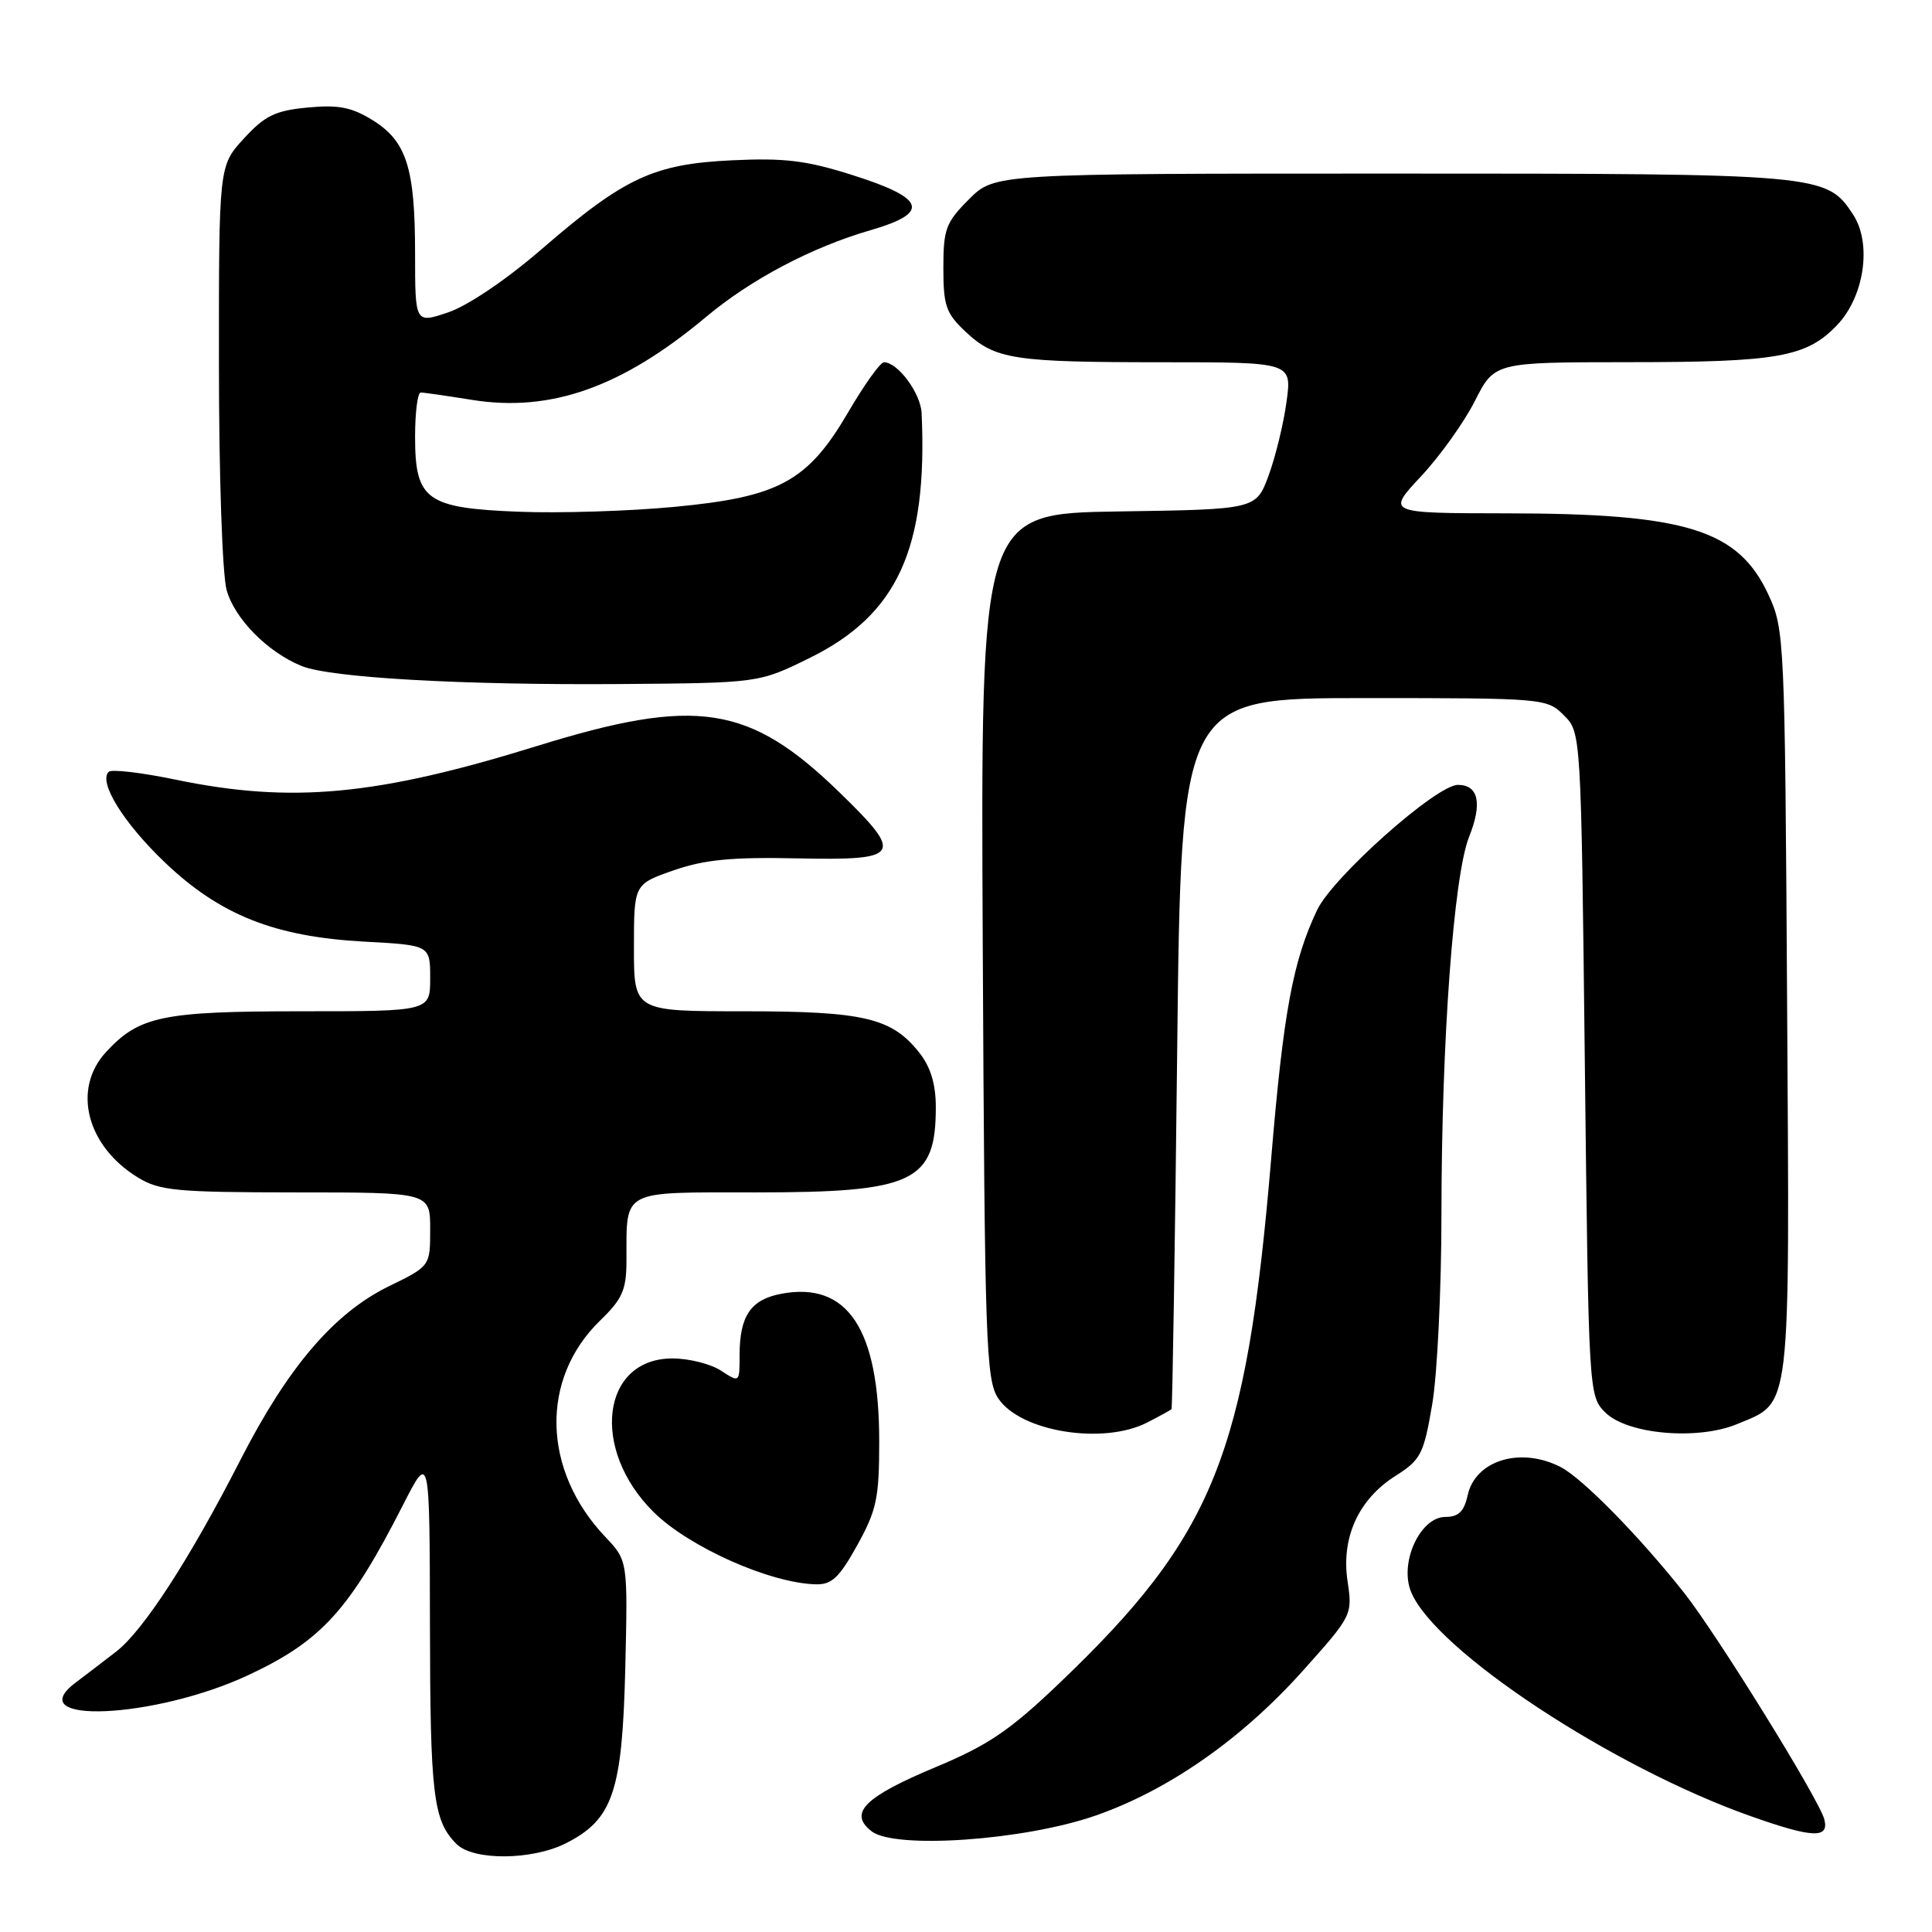 <?xml version="1.0" encoding="UTF-8" standalone="no"?>
<!DOCTYPE svg PUBLIC "-//W3C//DTD SVG 1.1//EN" "http://www.w3.org/Graphics/SVG/1.1/DTD/svg11.dtd" >
<svg xmlns="http://www.w3.org/2000/svg" xmlns:xlink="http://www.w3.org/1999/xlink" version="1.1" viewBox="0 0 256 256">
 <g >
 <path fill="currentColor"
d=" M 74.97 244.25 C 81.21 241.10 82.45 237.45 82.85 221.15 C 83.19 206.79 83.19 206.79 80.21 203.65 C 71.84 194.82 71.55 182.71 79.52 174.98 C 82.48 172.11 83.00 170.93 83.01 167.05 C 83.04 157.50 82.09 158.00 100.17 158.00 C 121.09 158.00 124.00 156.62 124.00 146.70 C 124.00 143.67 123.32 141.40 121.83 139.51 C 118.18 134.87 114.51 134.00 98.53 134.00 C 84.00 134.00 84.00 134.00 84.00 125.58 C 84.00 117.16 84.00 117.16 89.25 115.33 C 93.35 113.90 96.96 113.55 105.75 113.74 C 119.40 114.02 119.83 113.35 111.25 105.01 C 99.28 93.37 92.29 92.30 71.16 98.85 C 49.90 105.44 38.64 106.49 23.28 103.31 C 18.76 102.37 14.76 101.90 14.40 102.27 C 13.02 103.65 16.38 109.06 21.85 114.28 C 29.16 121.25 36.39 124.12 48.25 124.77 C 57.00 125.24 57.00 125.24 57.00 129.62 C 57.00 134.00 57.00 134.00 39.97 134.00 C 21.51 134.00 18.44 134.64 14.05 139.40 C 9.53 144.30 11.47 151.88 18.30 156.04 C 21.15 157.78 23.42 157.99 39.25 158.00 C 57.00 158.00 57.00 158.00 57.00 162.88 C 57.00 167.77 57.00 167.77 51.52 170.44 C 44.25 174.00 38.15 181.14 31.83 193.50 C 25.12 206.62 18.99 216.06 15.40 218.84 C 13.80 220.08 11.38 221.93 10.00 222.97 C 2.60 228.56 20.51 227.76 32.93 221.95 C 42.60 217.42 46.30 213.35 53.42 199.38 C 56.93 192.50 56.93 192.50 56.97 215.18 C 57.00 237.91 57.40 241.26 60.49 244.34 C 62.70 246.56 70.49 246.51 74.97 244.25 Z  M 145.15 240.58 C 154.82 237.22 164.54 230.43 172.63 221.39 C 179.17 214.09 179.22 213.97 178.56 209.53 C 177.69 203.74 180.01 198.65 184.93 195.55 C 188.26 193.44 188.65 192.69 189.77 186.11 C 190.45 182.18 191.00 170.76 191.00 160.73 C 191.01 137.93 192.62 115.99 194.66 110.89 C 196.44 106.45 195.91 104.00 193.18 104.00 C 190.33 104.00 176.60 116.21 174.52 120.59 C 171.31 127.36 170.06 134.11 168.44 153.50 C 165.13 192.85 160.84 203.49 140.33 223.07 C 133.81 229.30 130.91 231.26 124.01 234.14 C 114.53 238.10 112.38 240.25 115.50 242.66 C 118.61 245.06 135.73 243.86 145.15 240.58 Z  M 241.73 241.07 C 241.03 238.40 227.46 216.49 223.11 211.00 C 217.17 203.51 209.69 195.89 206.81 194.40 C 201.50 191.66 195.49 193.48 194.47 198.14 C 194.00 200.28 193.26 201.00 191.53 201.00 C 188.17 201.00 185.38 207.09 186.98 210.95 C 190.19 218.71 213.59 234.15 232.00 240.66 C 240.20 243.56 242.40 243.65 241.73 241.07 Z  M 113.59 204.75 C 116.16 200.11 116.50 198.52 116.50 191.00 C 116.50 176.10 112.31 169.78 103.53 171.43 C 99.48 172.19 98.00 174.37 98.00 179.55 C 98.00 183.23 98.00 183.23 95.54 181.62 C 94.18 180.73 91.29 180.00 89.11 180.00 C 79.68 180.00 78.20 192.03 86.60 200.35 C 91.27 204.98 102.02 209.78 108.09 209.93 C 110.21 209.99 111.21 209.04 113.59 204.75 Z  M 152.05 188.47 C 153.67 187.64 155.10 186.85 155.23 186.72 C 155.35 186.60 155.69 165.35 155.98 139.50 C 156.50 92.50 156.50 92.50 180.72 92.50 C 204.59 92.50 204.98 92.53 207.22 94.78 C 209.50 97.05 209.50 97.05 210.00 141.00 C 210.50 184.69 210.51 184.96 212.71 187.16 C 215.62 190.06 224.96 190.88 230.20 188.69 C 237.40 185.68 237.14 187.92 236.80 132.85 C 236.51 84.74 236.45 83.38 234.34 78.83 C 230.34 70.18 223.46 68.04 199.61 68.02 C 183.73 68.00 183.73 68.00 188.28 63.13 C 190.78 60.46 194.00 55.96 195.43 53.13 C 198.03 48.00 198.03 48.00 215.77 47.99 C 235.58 47.99 239.37 47.32 243.42 43.08 C 247.04 39.30 248.06 32.27 245.55 28.44 C 242.02 23.05 241.48 23.00 184.43 23.00 C 131.80 23.00 131.80 23.00 128.40 26.40 C 125.33 29.47 125.00 30.35 125.00 35.50 C 125.00 40.53 125.35 41.52 127.96 43.97 C 131.89 47.64 134.27 48.00 154.22 48.00 C 171.19 48.00 171.19 48.00 170.47 53.25 C 170.08 56.14 169.01 60.52 168.10 63.00 C 166.44 67.50 166.44 67.50 148.19 67.77 C 129.94 68.05 129.94 68.05 130.22 125.32 C 130.48 177.96 130.64 182.81 132.26 185.27 C 135.16 189.71 146.21 191.50 152.05 188.47 Z  M 107.27 87.19 C 118.93 81.45 122.93 72.70 122.12 54.75 C 122.01 52.12 118.96 48.00 117.13 48.00 C 116.65 48.00 114.53 50.96 112.41 54.59 C 107.02 63.81 103.25 65.86 89.28 67.17 C 83.35 67.73 74.14 68.02 68.82 67.81 C 56.47 67.33 55.00 66.27 55.00 57.85 C 55.00 54.63 55.34 52.00 55.75 52.01 C 56.16 52.01 59.20 52.45 62.50 52.98 C 72.96 54.67 82.42 51.32 93.55 42.00 C 99.51 37.01 107.56 32.76 115.36 30.50 C 123.30 28.19 122.68 26.28 112.99 23.21 C 106.87 21.26 103.95 20.91 97.00 21.24 C 86.59 21.73 82.72 23.54 71.73 33.05 C 67.15 37.01 62.02 40.49 59.44 41.37 C 55.00 42.88 55.00 42.88 55.00 33.59 C 55.00 22.23 53.87 18.70 49.35 15.91 C 46.58 14.20 44.83 13.86 40.75 14.25 C 36.45 14.66 35.09 15.33 32.31 18.36 C 29.00 21.97 29.00 21.97 29.01 48.24 C 29.01 63.06 29.46 76.10 30.03 78.19 C 31.09 81.98 35.44 86.40 39.94 88.24 C 43.74 89.80 61.12 90.79 82.02 90.64 C 100.55 90.50 100.55 90.50 107.27 87.19 Z "/>
</g>
</svg>